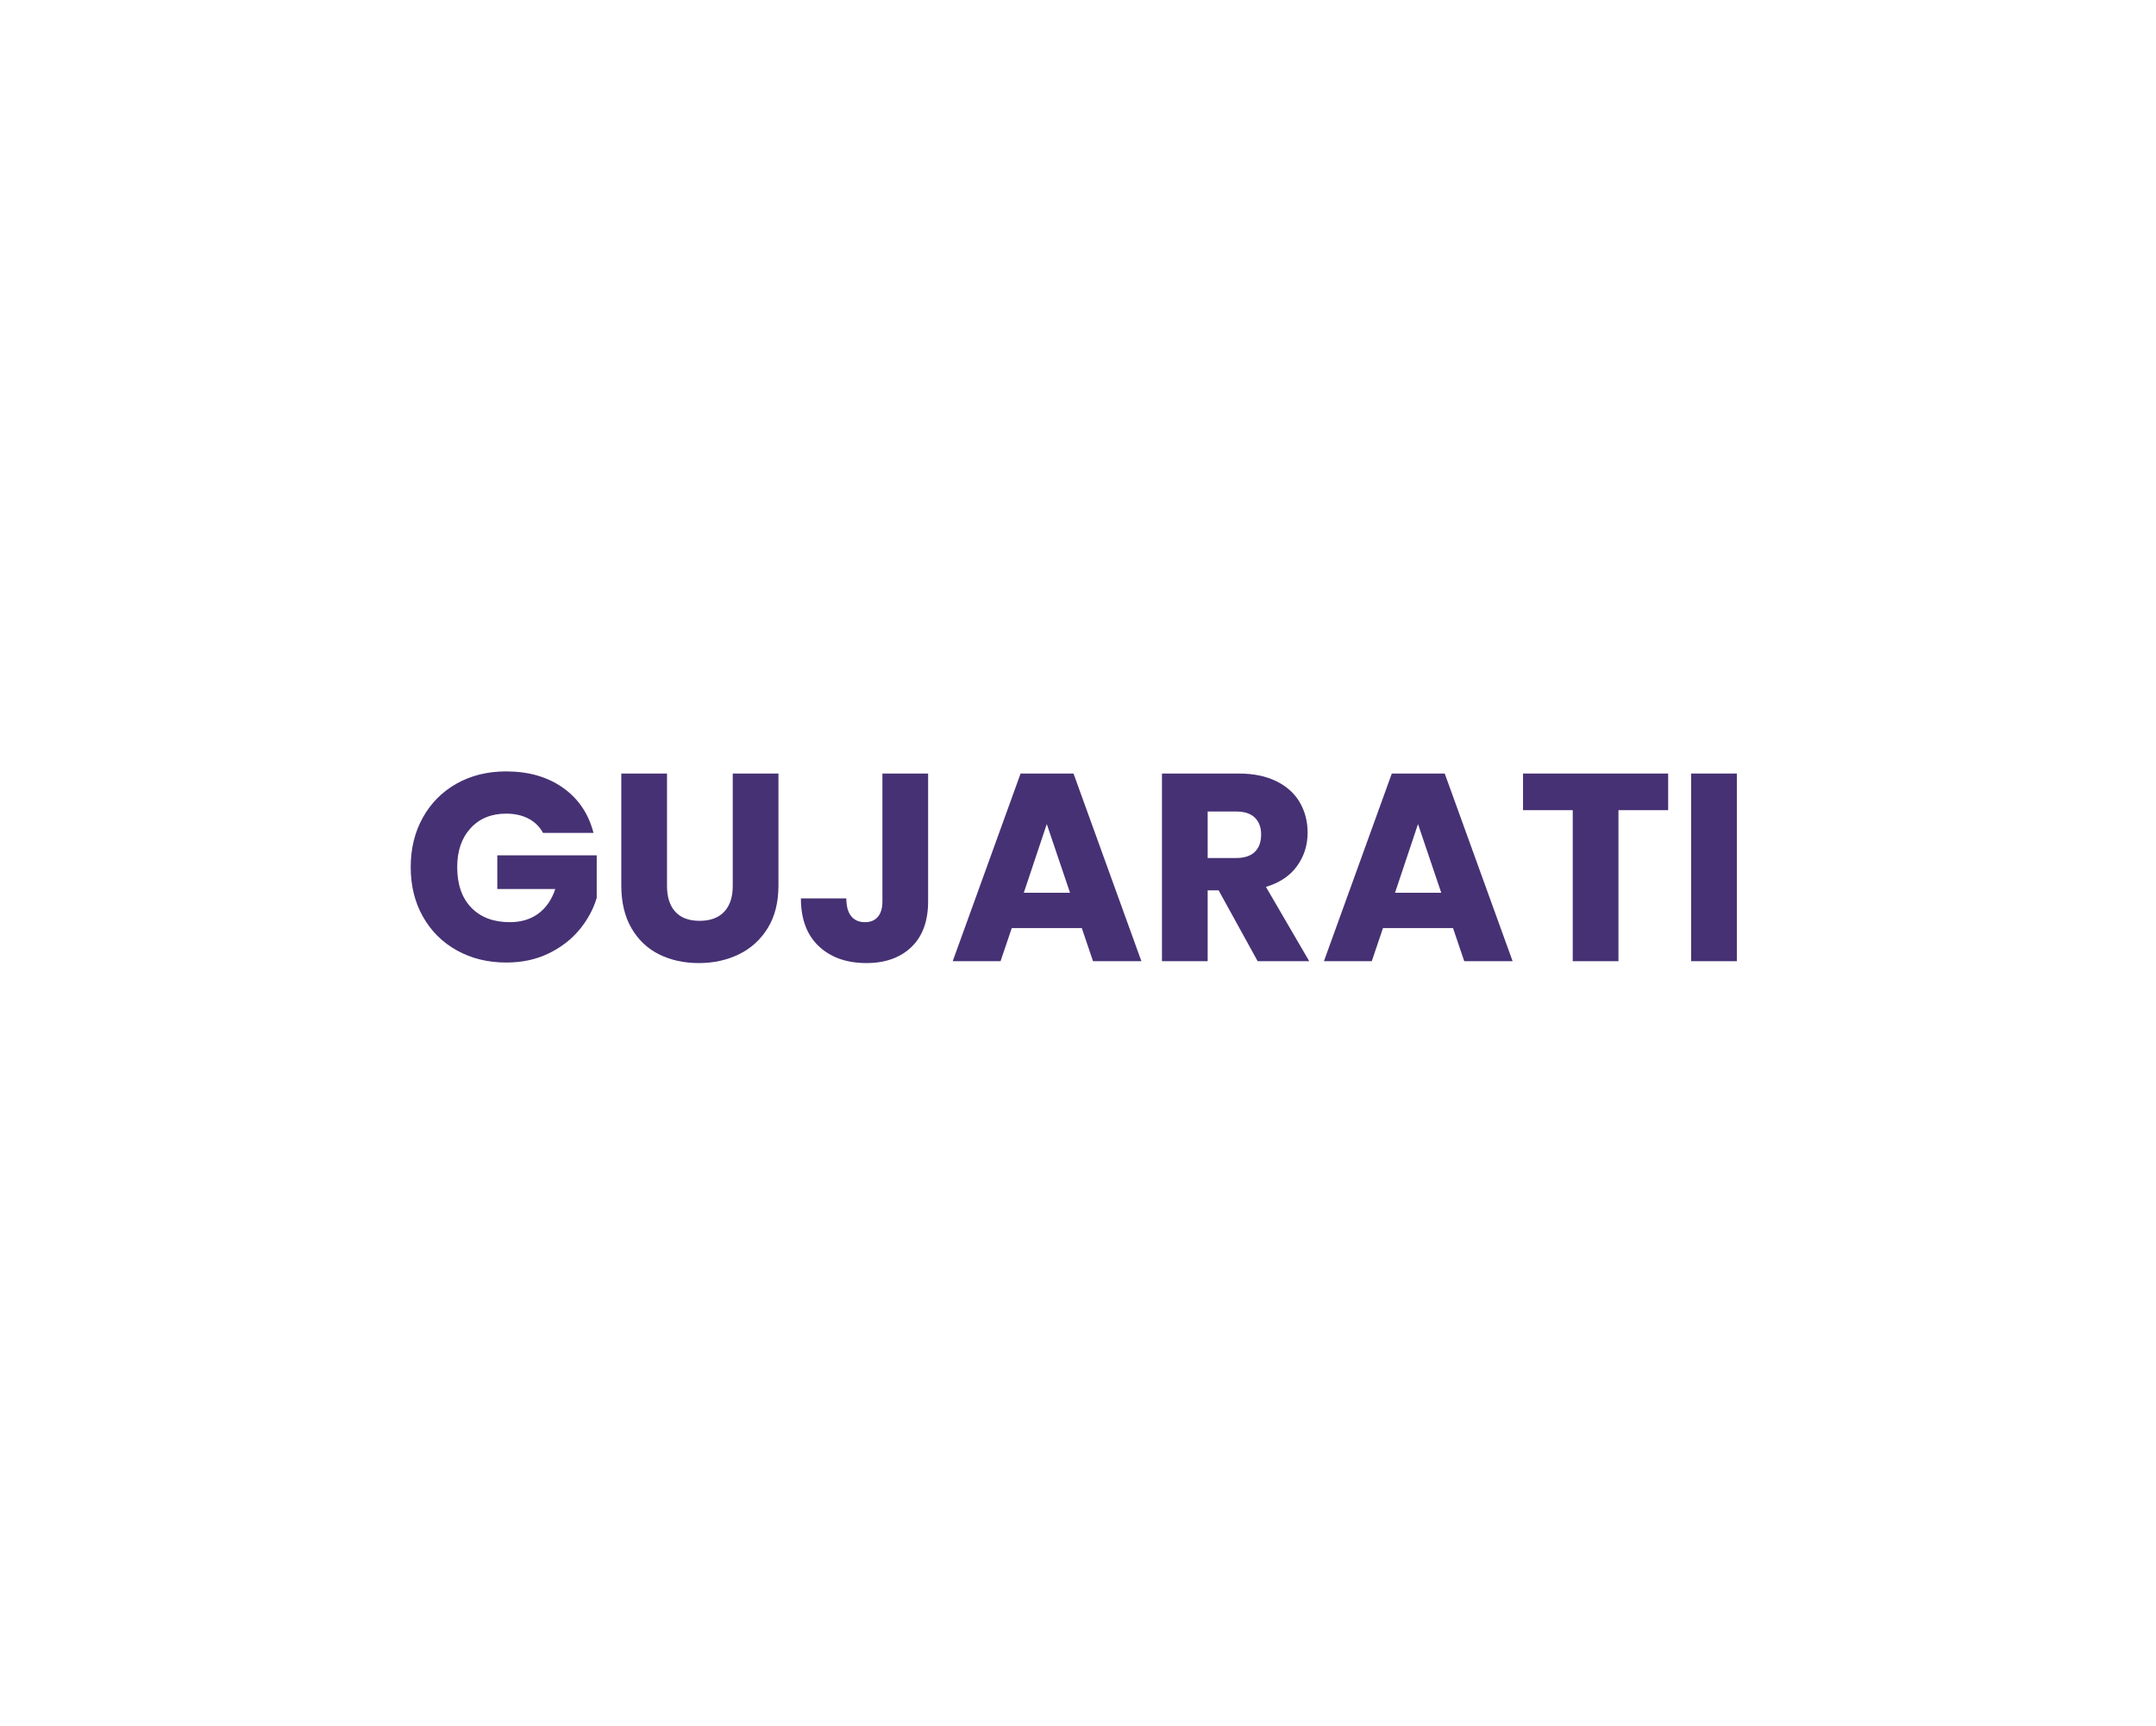 <?xml version="1.0" encoding="UTF-8" standalone="no"?><!DOCTYPE svg PUBLIC "-//W3C//DTD SVG 1.1//EN" "http://www.w3.org/Graphics/SVG/1.1/DTD/svg11.dtd"><svg width="100%" height="100%" viewBox="0 0 1042 834" version="1.1" xmlns="http://www.w3.org/2000/svg" xmlns:xlink="http://www.w3.org/1999/xlink" xml:space="preserve" xmlns:serif="http://www.serif.com/" style="fill-rule:evenodd;clip-rule:evenodd;stroke-linejoin:round;stroke-miterlimit:2;"><path d="M262.433,402.456c-1.636,-3.014 -3.982,-5.317 -7.039,-6.91c-3.057,-1.593 -6.652,-2.39 -10.786,-2.39c-7.147,0 -12.873,2.347 -17.179,7.04c-4.305,4.693 -6.458,10.957 -6.458,18.794c0,8.352 2.26,14.875 6.781,19.568c4.521,4.693 10.742,7.04 18.665,7.04c5.425,0 10.01,-1.378 13.756,-4.133c3.746,-2.756 6.48,-6.717 8.202,-11.884l-28.029,0l0,-16.275l48.05,0l0,20.538c-1.636,5.511 -4.413,10.634 -8.331,15.371c-3.918,4.736 -8.891,8.568 -14.919,11.495c-6.028,2.928 -12.831,4.392 -20.409,4.392c-8.955,0 -16.942,-1.959 -23.96,-5.877c-7.018,-3.918 -12.486,-9.365 -16.404,-16.34c-3.918,-6.975 -5.877,-14.94 -5.877,-23.895c0,-8.956 1.959,-16.943 5.877,-23.961c3.918,-7.018 9.364,-12.486 16.339,-16.404c6.975,-3.918 14.941,-5.877 23.896,-5.877c10.85,0 20,2.626 27.448,7.879c7.449,5.253 12.379,12.529 14.79,21.829l-24.413,0Z" style="fill:#463174;fill-rule:nonzero;"/><path d="M322.367,373.781l0,54.25c0,5.425 1.334,9.602 4.004,12.529c2.669,2.928 6.587,4.392 11.754,4.392c5.167,0 9.128,-1.464 11.883,-4.392c2.756,-2.927 4.134,-7.104 4.134,-12.529l0,-54.25l22.087,0l0,54.121c0,8.094 -1.722,14.94 -5.167,20.538c-3.444,5.597 -8.072,9.816 -13.885,12.658c-5.812,2.842 -12.292,4.262 -19.44,4.262c-7.147,0 -13.54,-1.399 -19.181,-4.198c-5.64,-2.798 -10.096,-7.018 -13.369,-12.658c-3.272,-5.64 -4.908,-12.508 -4.908,-20.602l0,-54.121l22.088,0Z" style="fill:#463174;fill-rule:nonzero;"/><path d="M448.562,373.781l0,61.742c0,9.558 -2.69,16.921 -8.072,22.087c-5.382,5.167 -12.637,7.75 -21.765,7.75c-9.558,0 -17.222,-2.712 -22.992,-8.137c-5.769,-5.425 -8.654,-13.132 -8.654,-23.121l21.958,0c0,3.789 0.775,6.652 2.325,8.59c1.55,1.937 3.789,2.906 6.717,2.906c2.67,0 4.736,-0.861 6.2,-2.583c1.464,-1.723 2.196,-4.22 2.196,-7.492l0,-61.742l22.087,0Z" style="fill:#463174;fill-rule:nonzero;"/><path d="M522.833,448.44l-33.841,0l-5.425,16.016l-23.121,0l32.808,-90.675l25.575,0l32.808,90.675l-23.379,0l-5.425,-16.016Zm-5.683,-17.05l-11.238,-33.196l-11.108,33.196l22.346,0Z" style="fill:#463174;fill-rule:nonzero;"/><path d="M607.825,464.456l-18.858,-34.229l-5.296,0l0,34.229l-22.088,0l0,-90.675l37.071,0c7.147,0 13.24,1.249 18.277,3.746c5.038,2.497 8.805,5.92 11.302,10.269c2.498,4.348 3.746,9.192 3.746,14.531c0,6.028 -1.701,11.41 -5.102,16.146c-3.401,4.736 -8.417,8.094 -15.048,10.075l20.925,35.908l-24.929,0Zm-24.154,-49.858l13.691,0c4.048,0 7.083,-0.99 9.107,-2.971c2.023,-1.981 3.035,-4.779 3.035,-8.396c0,-3.444 -1.012,-6.157 -3.035,-8.137c-2.024,-1.981 -5.059,-2.971 -9.107,-2.971l-13.691,0l0,22.475Z" style="fill:#463174;fill-rule:nonzero;"/><path d="M702.246,448.44l-33.842,0l-5.425,16.016l-23.121,0l32.809,-90.675l25.575,0l32.808,90.675l-23.379,0l-5.425,-16.016Zm-5.684,-17.05l-11.237,-33.196l-11.108,33.196l22.345,0Z" style="fill:#463174;fill-rule:nonzero;"/><path d="M806.225,373.781l0,17.696l-24.025,0l0,72.979l-22.088,0l0,-72.979l-24.025,0l0,-17.696l70.138,0Z" style="fill:#463174;fill-rule:nonzero;"/><rect x="817.333" y="373.781" width="22.087" height="90.675" style="fill:#463174;fill-rule:nonzero;"/></svg>